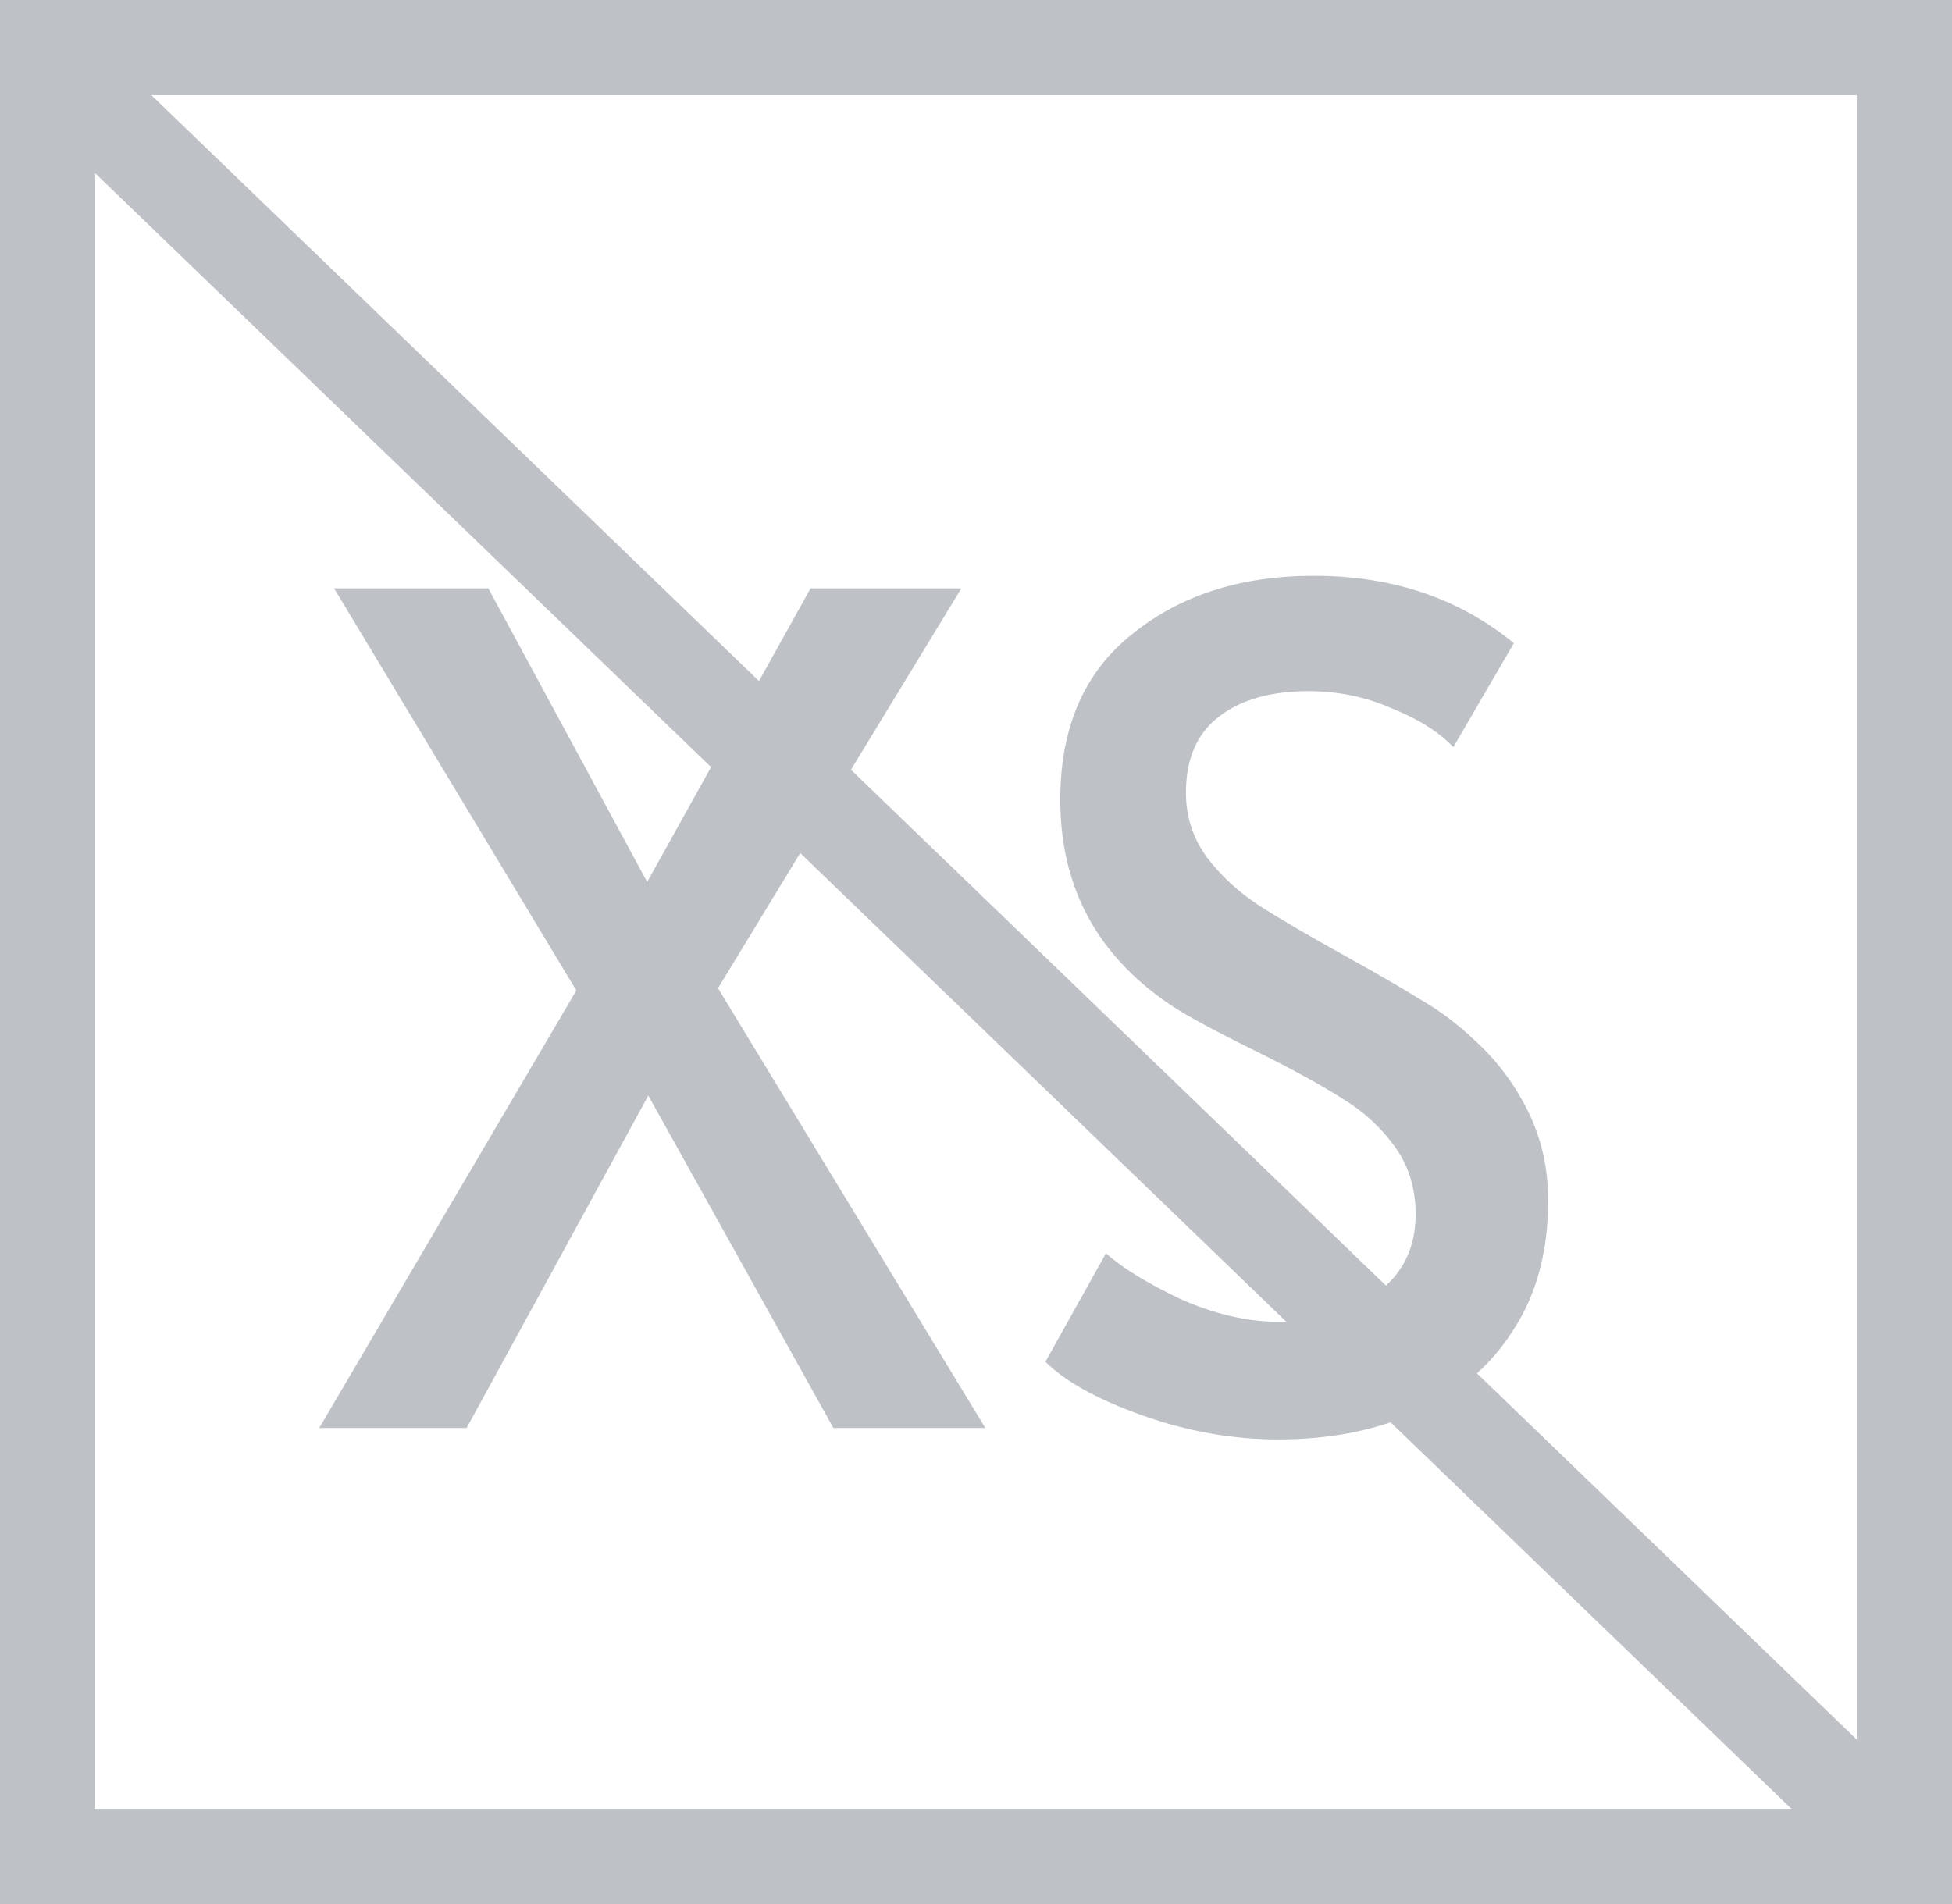 <svg width="41" height="40" viewBox="0 0 41 40" fill="none" xmlns="http://www.w3.org/2000/svg">
<rect x="1" y="1" width="39" height="38" stroke="#BEC2C7" stroke-width="2"/>
<path d="M12.105 20.808L7.017 12.36H10.257L13.593 18.528L17.025 12.36H20.193L15.081 20.76L20.697 30H17.505L13.617 23.016L9.801 30H6.705L12.105 20.808ZM26.854 30.24C25.894 30.24 24.942 30.072 23.998 29.736C23.054 29.4 22.374 29.024 21.958 28.608L23.23 26.328C23.566 26.632 24.086 26.952 24.79 27.288C25.51 27.608 26.198 27.768 26.854 27.768C27.702 27.768 28.39 27.568 28.918 27.168C29.462 26.768 29.734 26.216 29.734 25.512C29.734 24.968 29.59 24.496 29.302 24.096C29.014 23.696 28.662 23.368 28.246 23.112C27.83 22.84 27.238 22.512 26.47 22.128C25.558 21.68 24.934 21.344 24.598 21.12C23.046 20.08 22.27 18.64 22.27 16.8C22.27 15.28 22.774 14.12 23.782 13.32C24.79 12.504 26.062 12.096 27.598 12.096C29.246 12.096 30.646 12.568 31.798 13.512L30.526 15.696C30.222 15.376 29.79 15.104 29.23 14.88C28.686 14.64 28.102 14.52 27.478 14.52C26.678 14.52 26.046 14.704 25.582 15.072C25.134 15.424 24.91 15.952 24.91 16.656C24.91 17.152 25.054 17.6 25.342 18C25.63 18.384 25.99 18.72 26.422 19.008C26.87 19.296 27.47 19.648 28.222 20.064C28.942 20.464 29.494 20.784 29.878 21.024C30.262 21.248 30.622 21.52 30.958 21.84C31.422 22.256 31.798 22.752 32.086 23.328C32.374 23.904 32.518 24.536 32.518 25.224C32.518 26.296 32.27 27.208 31.774 27.96C31.294 28.712 30.622 29.28 29.758 29.664C28.91 30.048 27.942 30.24 26.854 30.24Z" fill="#BEC2C7"/>
<line x1="1.353" y1="1.627" x2="40.035" y2="38.933" stroke="#BEC2C7" stroke-width="2"/>
</svg>
